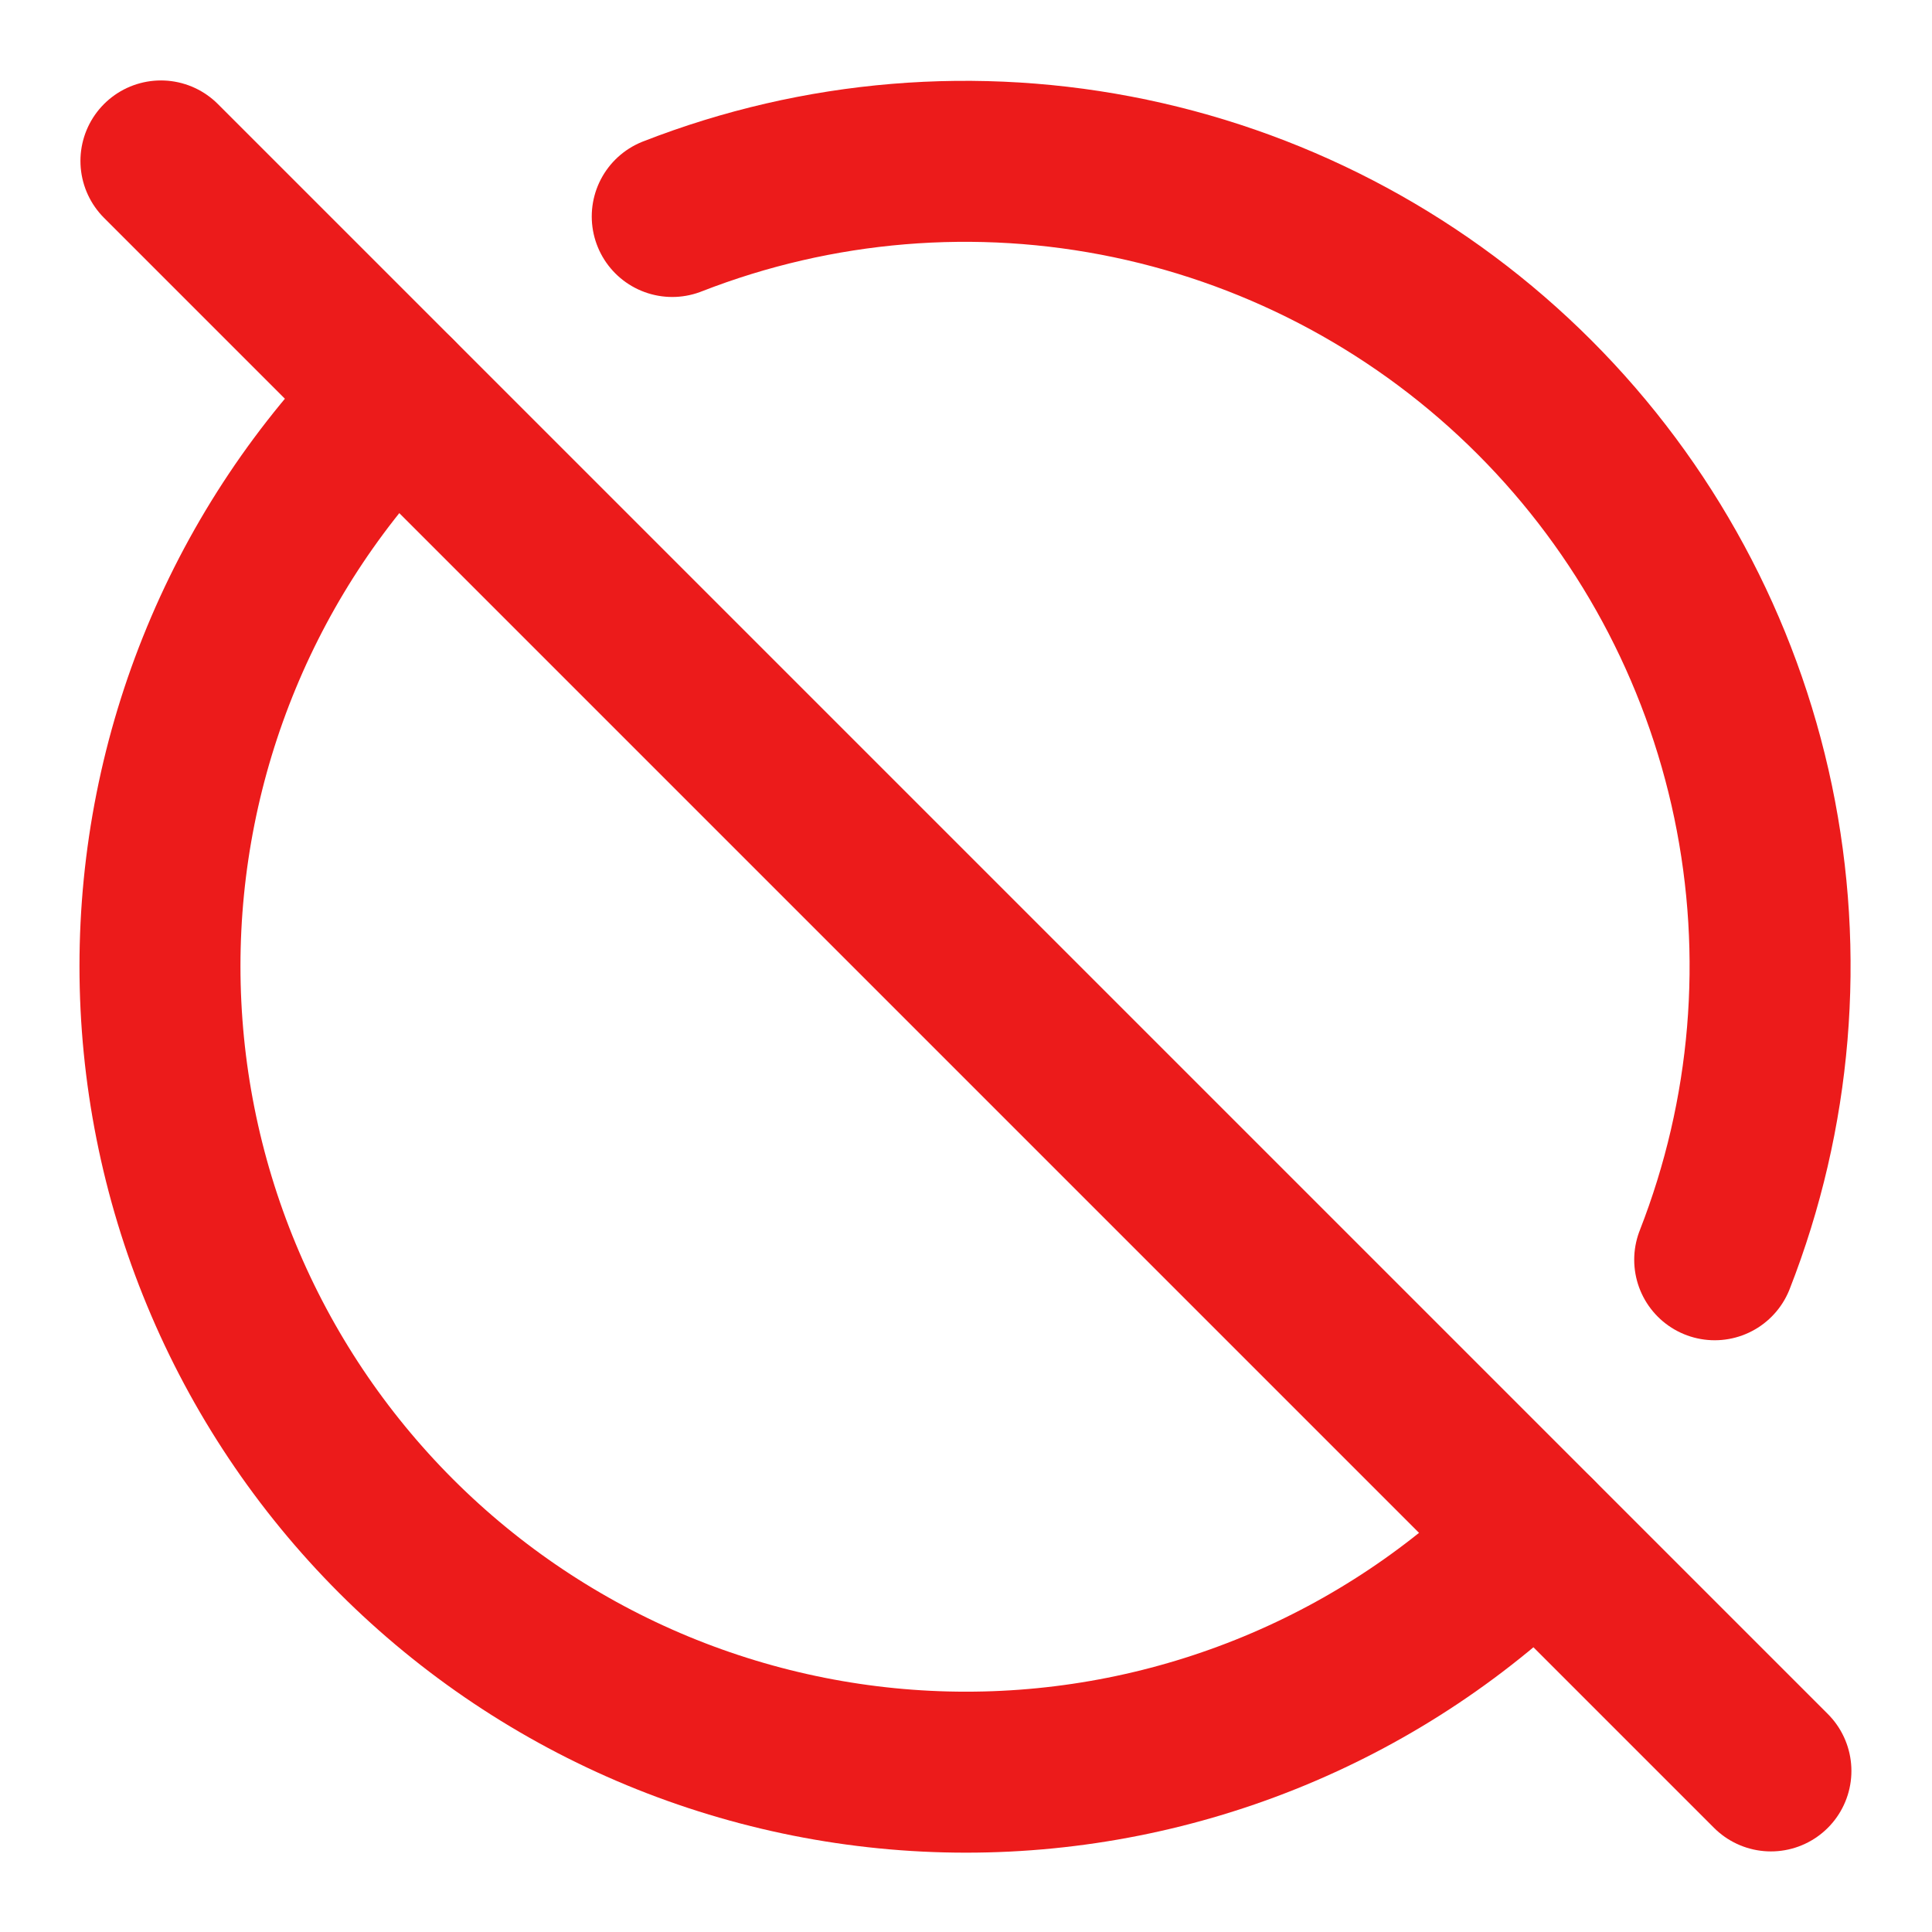 <svg width="40" height="40" viewBox="0 0 40 40" fill="none" xmlns="http://www.w3.org/2000/svg">
<path d="M3.332 3.332L36.665 36.665" stroke="#EC1B1B" stroke-width="3.333" stroke-linecap="round" stroke-linejoin="round"/>
<path d="M13.918 4.482C16.936 3.303 20.232 3.03 23.402 3.695C26.573 4.36 29.481 5.934 31.771 8.226C34.061 10.518 35.633 13.427 36.296 16.598C36.958 19.77 36.682 23.065 35.501 26.082" stroke="#EC1B1B" stroke-width="3.333" stroke-linecap="round" stroke-linejoin="round"/>
<path d="M31.8 31.803C30.251 33.353 28.411 34.582 26.386 35.421C24.362 36.259 22.192 36.691 20 36.691C17.809 36.691 15.639 36.259 13.614 35.421C11.589 34.582 9.75 33.353 8.2 31.803C6.651 30.253 5.421 28.414 4.583 26.389C3.744 24.365 3.312 22.195 3.312 20.003C3.312 17.812 3.744 15.642 4.583 13.617C5.421 11.592 6.651 9.753 8.2 8.203" stroke="#EC1B1B" stroke-width="3.333" stroke-linecap="round" stroke-linejoin="round"/>
</svg>
